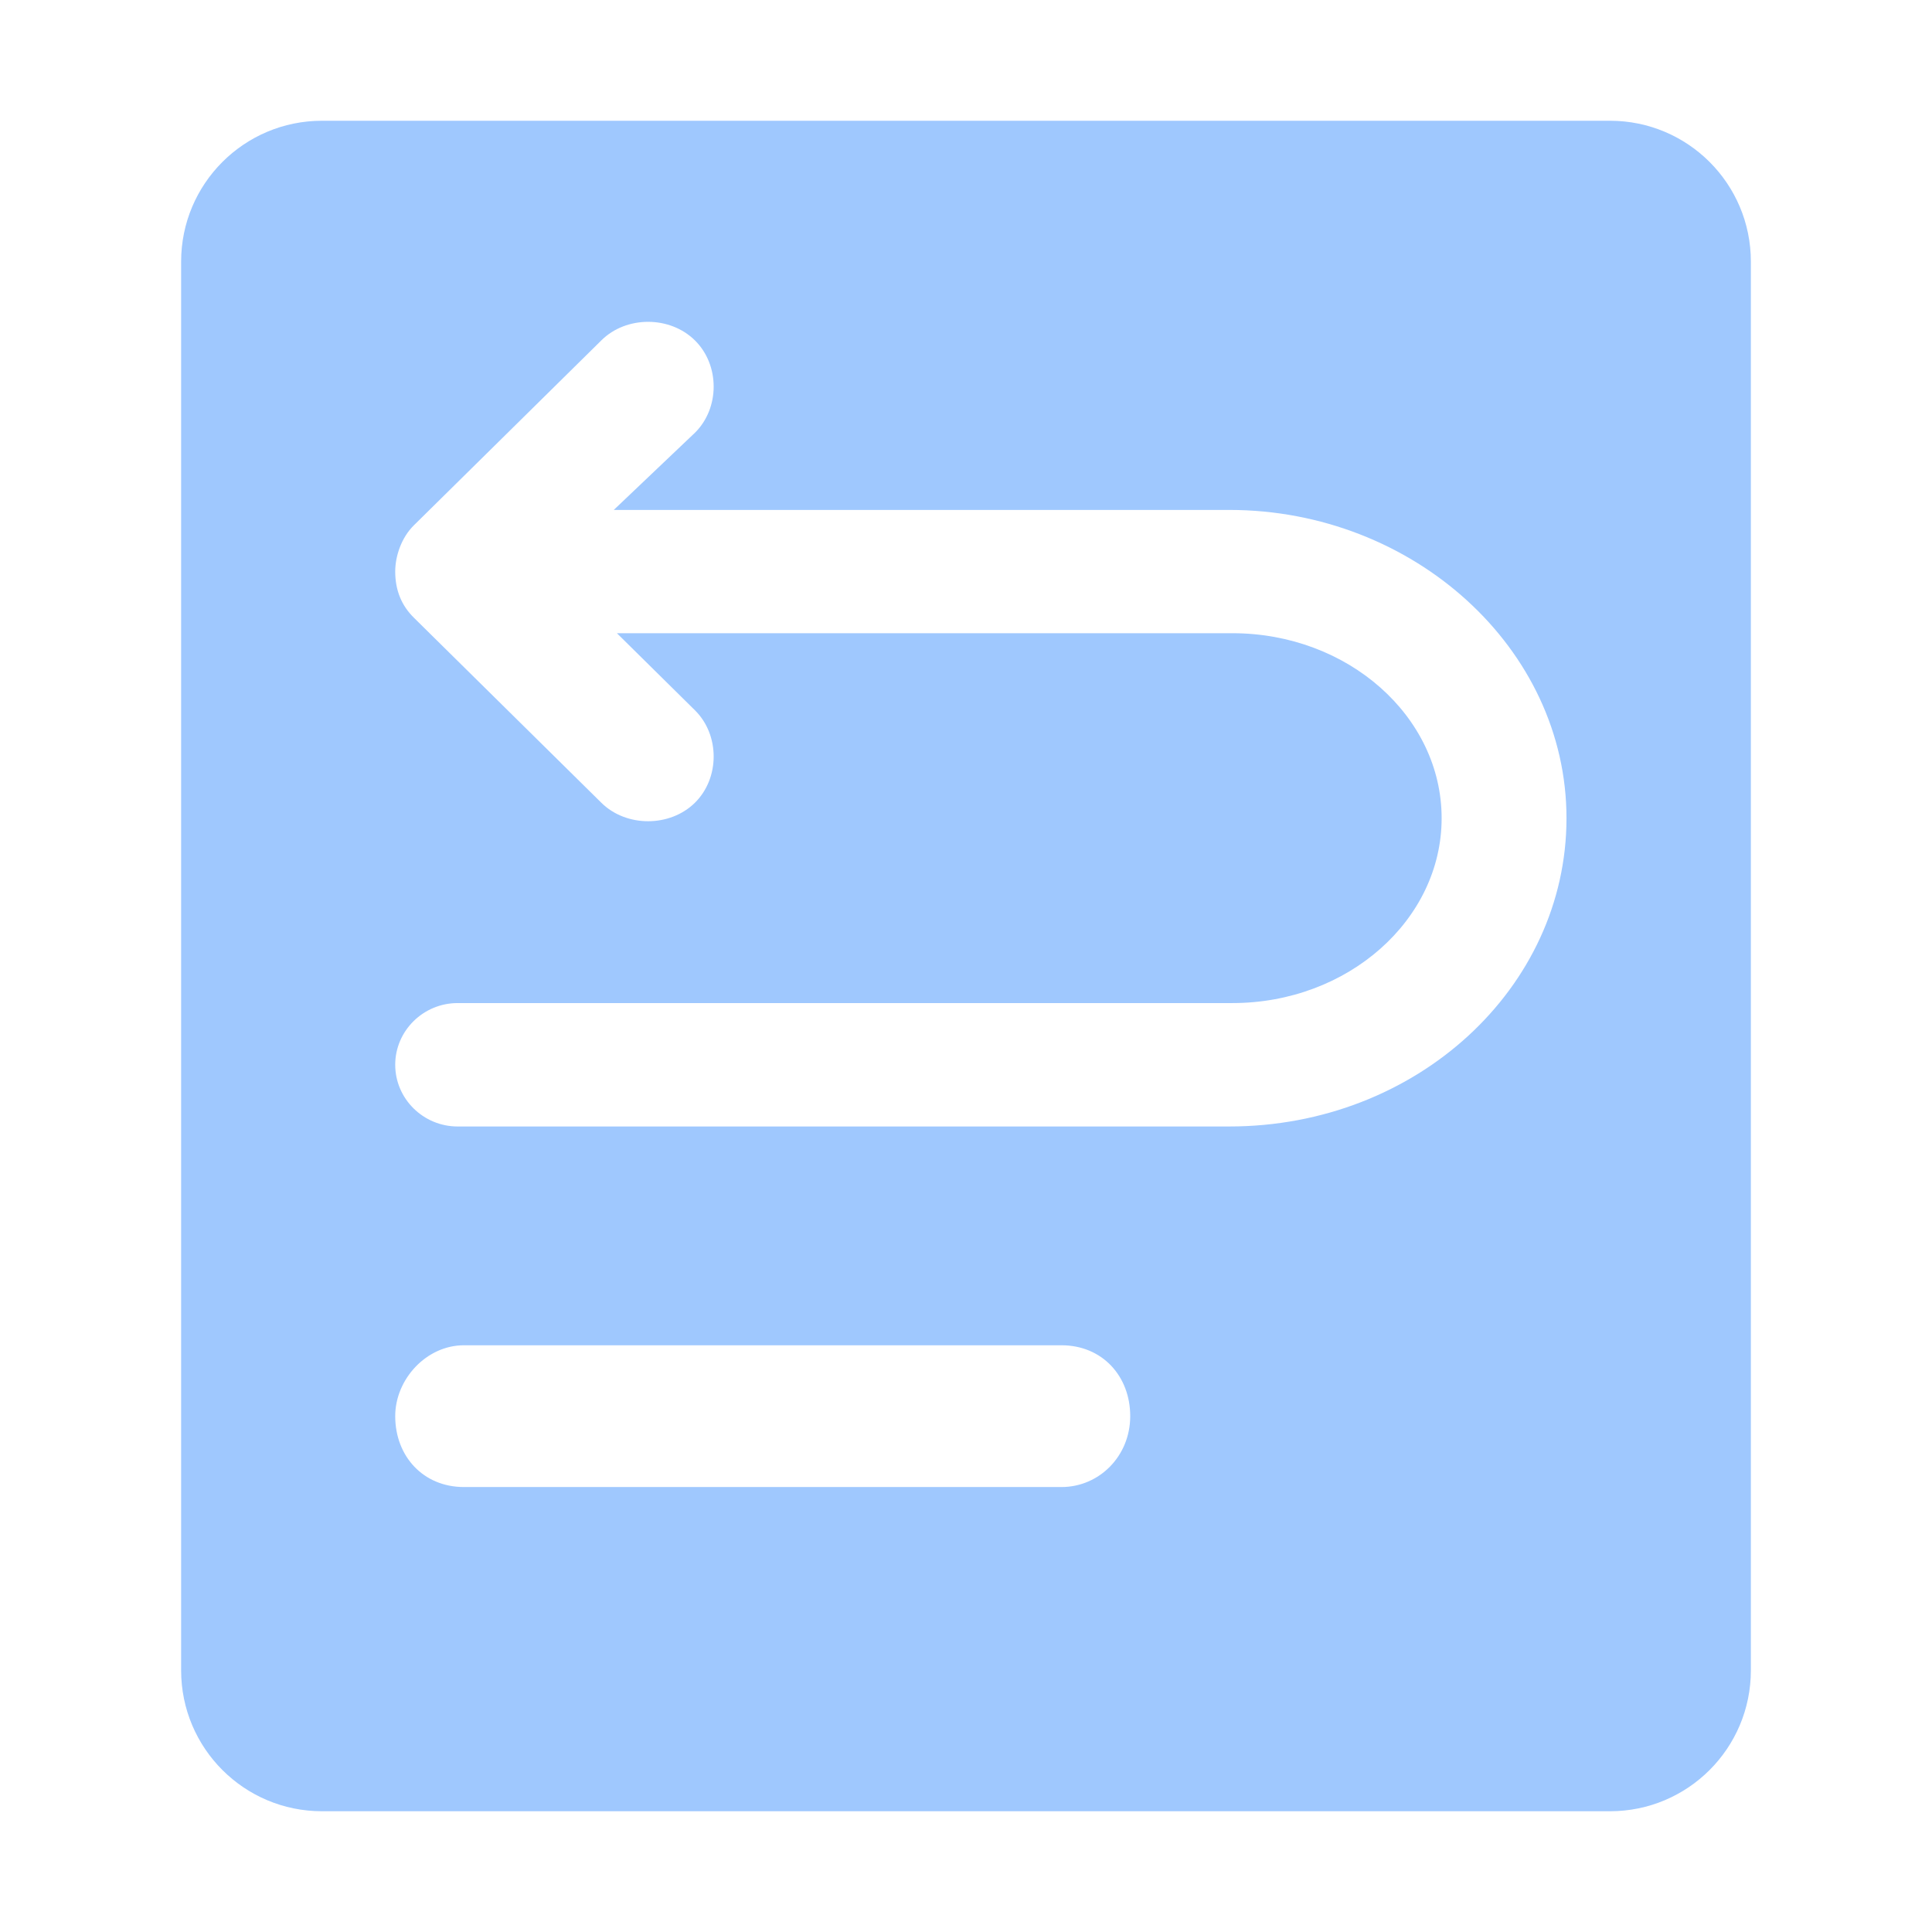 <?xml version="1.0" encoding="UTF-8"?>
<svg width="16px" height="16px" viewBox="0 0 16 16" version="1.1" xmlns="http://www.w3.org/2000/svg" xmlns:xlink="http://www.w3.org/1999/xlink">
    <title>删除</title>
    <g id="页面-1" stroke="none" stroke-width="1" fill="none" fill-rule="evenodd">
        <g id="发送通知公告" transform="translate(-1300, -259)" fill="#9FC8FE">
            <g id="表格" transform="translate(490, 153)">
                <g id="编组-5" transform="translate(2, 97)">
                    <g id="撤回" transform="translate(808, 9)">
                        <path d="M13.333,1 C13.978,1 14.5,1.522 14.5,2.167 L14.5,13.833 C14.5,14.478 13.978,15 13.333,15 L2.667,15 C2.022,15 1.5,14.478 1.5,13.833 L1.5,2.167 C1.5,1.522 2.022,1 2.667,1 L13.333,1 Z M8.791,11.141 L3.842,11.141 C3.531,11.141 3.273,11.422 3.273,11.728 C3.273,12.06 3.505,12.315 3.842,12.315 L3.842,12.315 L8.791,12.315 C9.102,12.315 9.36,12.06 9.36,11.728 C9.36,11.396 9.128,11.141 8.791,11.141 L8.791,11.141 Z M5.755,2.819 C5.548,2.614 5.186,2.614 4.98,2.819 L4.98,2.819 L3.428,4.35 C3.324,4.452 3.273,4.606 3.273,4.733 C3.273,4.886 3.324,5.014 3.428,5.116 L3.428,5.116 L4.98,6.648 C5.186,6.852 5.548,6.852 5.755,6.648 C5.962,6.444 5.962,6.086 5.755,5.882 L5.755,5.882 L5.109,5.244 L10.206,5.244 C11.163,5.244 11.939,5.933 11.939,6.776 C11.939,7.618 11.163,8.307 10.206,8.307 L10.206,8.307 L3.79,8.307 C3.505,8.307 3.273,8.537 3.273,8.818 C3.273,9.099 3.505,9.329 3.79,9.329 L3.79,9.329 L10.18,9.329 C11.732,9.329 12.973,8.18 12.973,6.776 C12.973,5.371 11.706,4.223 10.18,4.223 L10.18,4.223 L5.083,4.223 L5.755,3.584 C5.962,3.38 5.962,3.023 5.755,2.819 Z" id="形状结合"></path>
                    </g>
                </g>
            </g>
        </g>
    </g>
</svg>